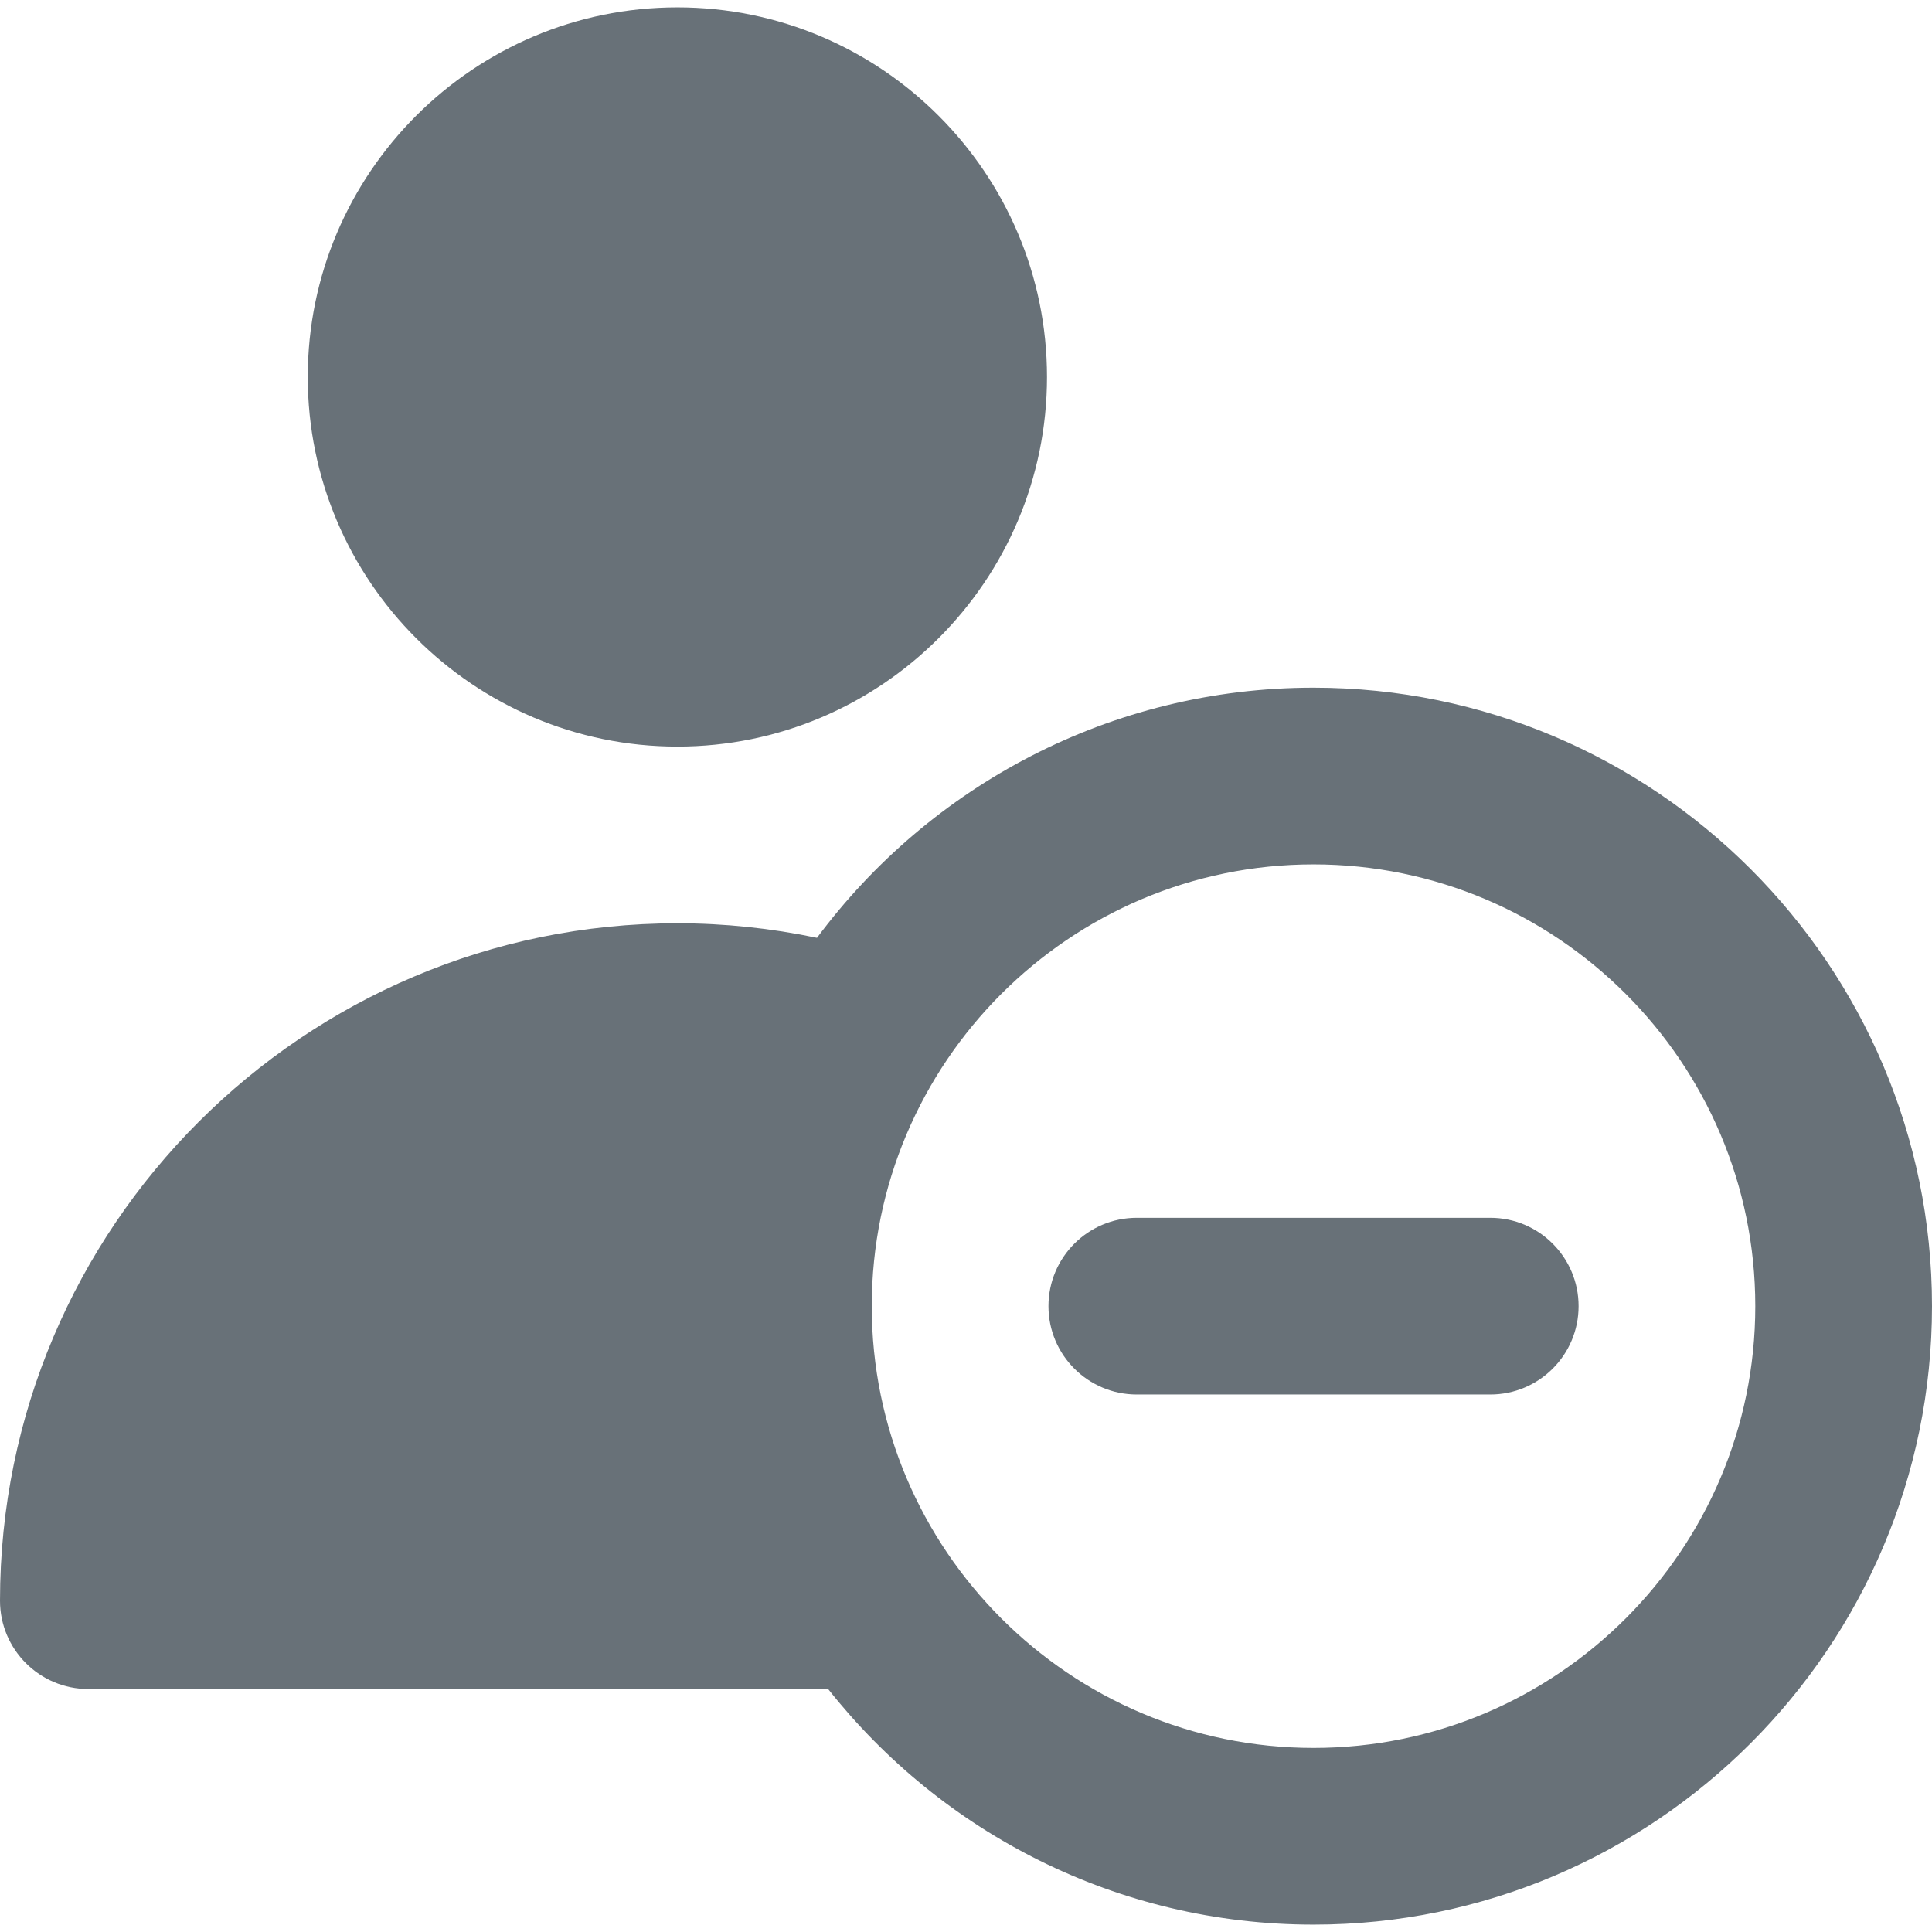 <?xml version="1.0" encoding="iso-8859-1"?>
<!-- Generator: Adobe Illustrator 19.0.0, SVG Export Plug-In . SVG Version: 6.00 Build 0)  -->
<svg xmlns="http://www.w3.org/2000/svg" xmlns:xlink="http://www.w3.org/1999/xlink" version="1.1" id="Layer_1" x="0px" y="0px" viewBox="0 0 328 328" style="enable-background:new 0 0 328 328;" xml:space="preserve" width="512px" height="512px">
<g id="XMLID_463_">
	<path id="XMLID_464_" d="M223,116.75c-34.488,0-65.145,16.716-84.298,42.47c-7.763-1.628-15.694-2.47-23.702-2.47   c-63.412,0-115,51.589-115,115c0,8.284,6.715,15,15,15h125.596c19.246,24.348,49.03,40,82.404,40c57.896,0,105-47.103,105-105   S280.896,116.75,223,116.75z M223,296.75c-41.356,0-75-33.645-75-75s33.644-75,75-75c41.354,0,75,33.645,75,75   S264.354,296.75,223,296.75z" fill="#687178"/>
	<path id="XMLID_468_" d="M253,206.75h-60c-8.285,0-15,6.716-15,15s6.715,15,15,15h60c8.283,0,15-6.716,15-15   S261.283,206.75,253,206.75z" fill="#687178"/>
	<path id="XMLID_469_" d="M177.75,64.001C177.75,29.4,149.601,1.25,115,1.25c-34.602,0-62.75,28.15-62.75,62.751   S80.398,126.75,115,126.75C149.601,126.75,177.75,98.602,177.75,64.001z" fill="#687178"/>
</g>
<g>
</g>
<g>
</g>
<g>
</g>
<g>
</g>
<g>
</g>
<g>
</g>
<g>
</g>
<g>
</g>
<g>
</g>
<g>
</g>
<g>
</g>
<g>
</g>
<g>
</g>
<g>
</g>
<g>
</g>
</svg>
